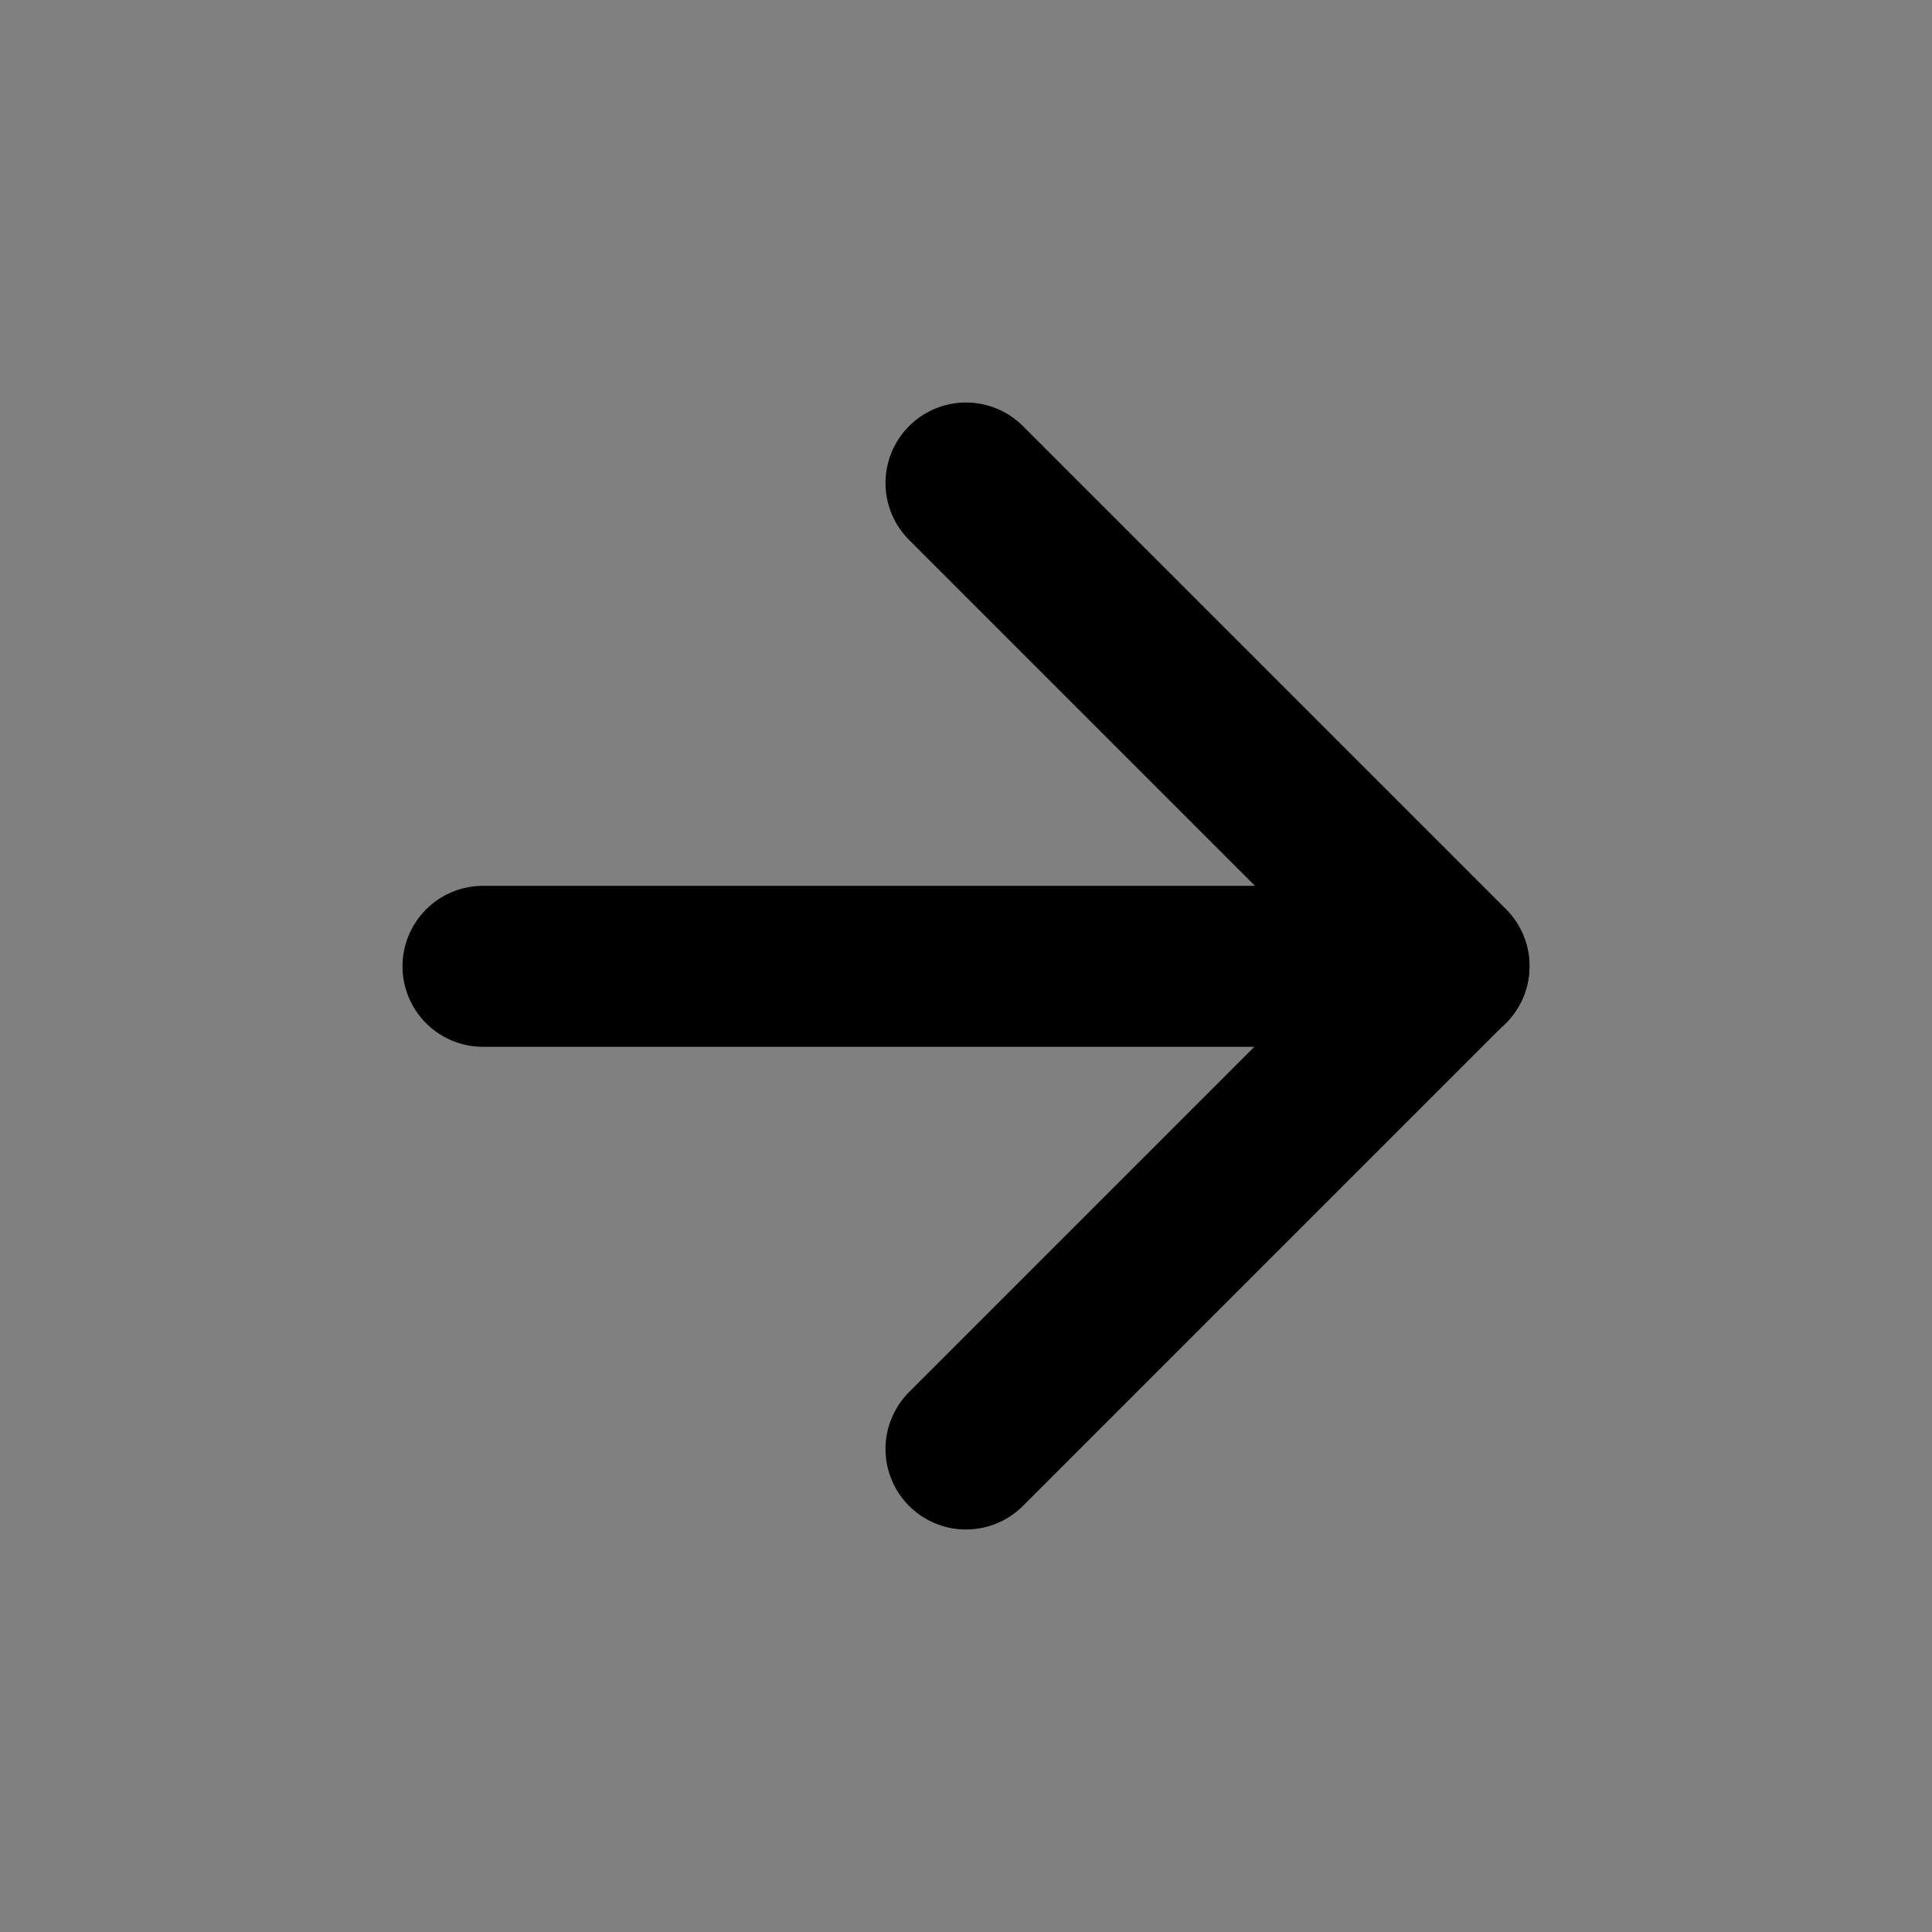 <svg viewBox="0 0 48 48" fill="none" xmlns="http://www.w3.org/2000/svg"><rect x="0" y="0" width="48" height="48" fill="#808080" stroke="none"/><rect fill="white" fill-opacity="0.01"/><path d="M36 24.008H12" stroke="black" stroke-width="4" stroke-linecap="round" stroke-linejoin="round"/><path d="M24 12L36 24L24 36" stroke="black" stroke-width="4" stroke-linecap="round" stroke-linejoin="round"/></svg>